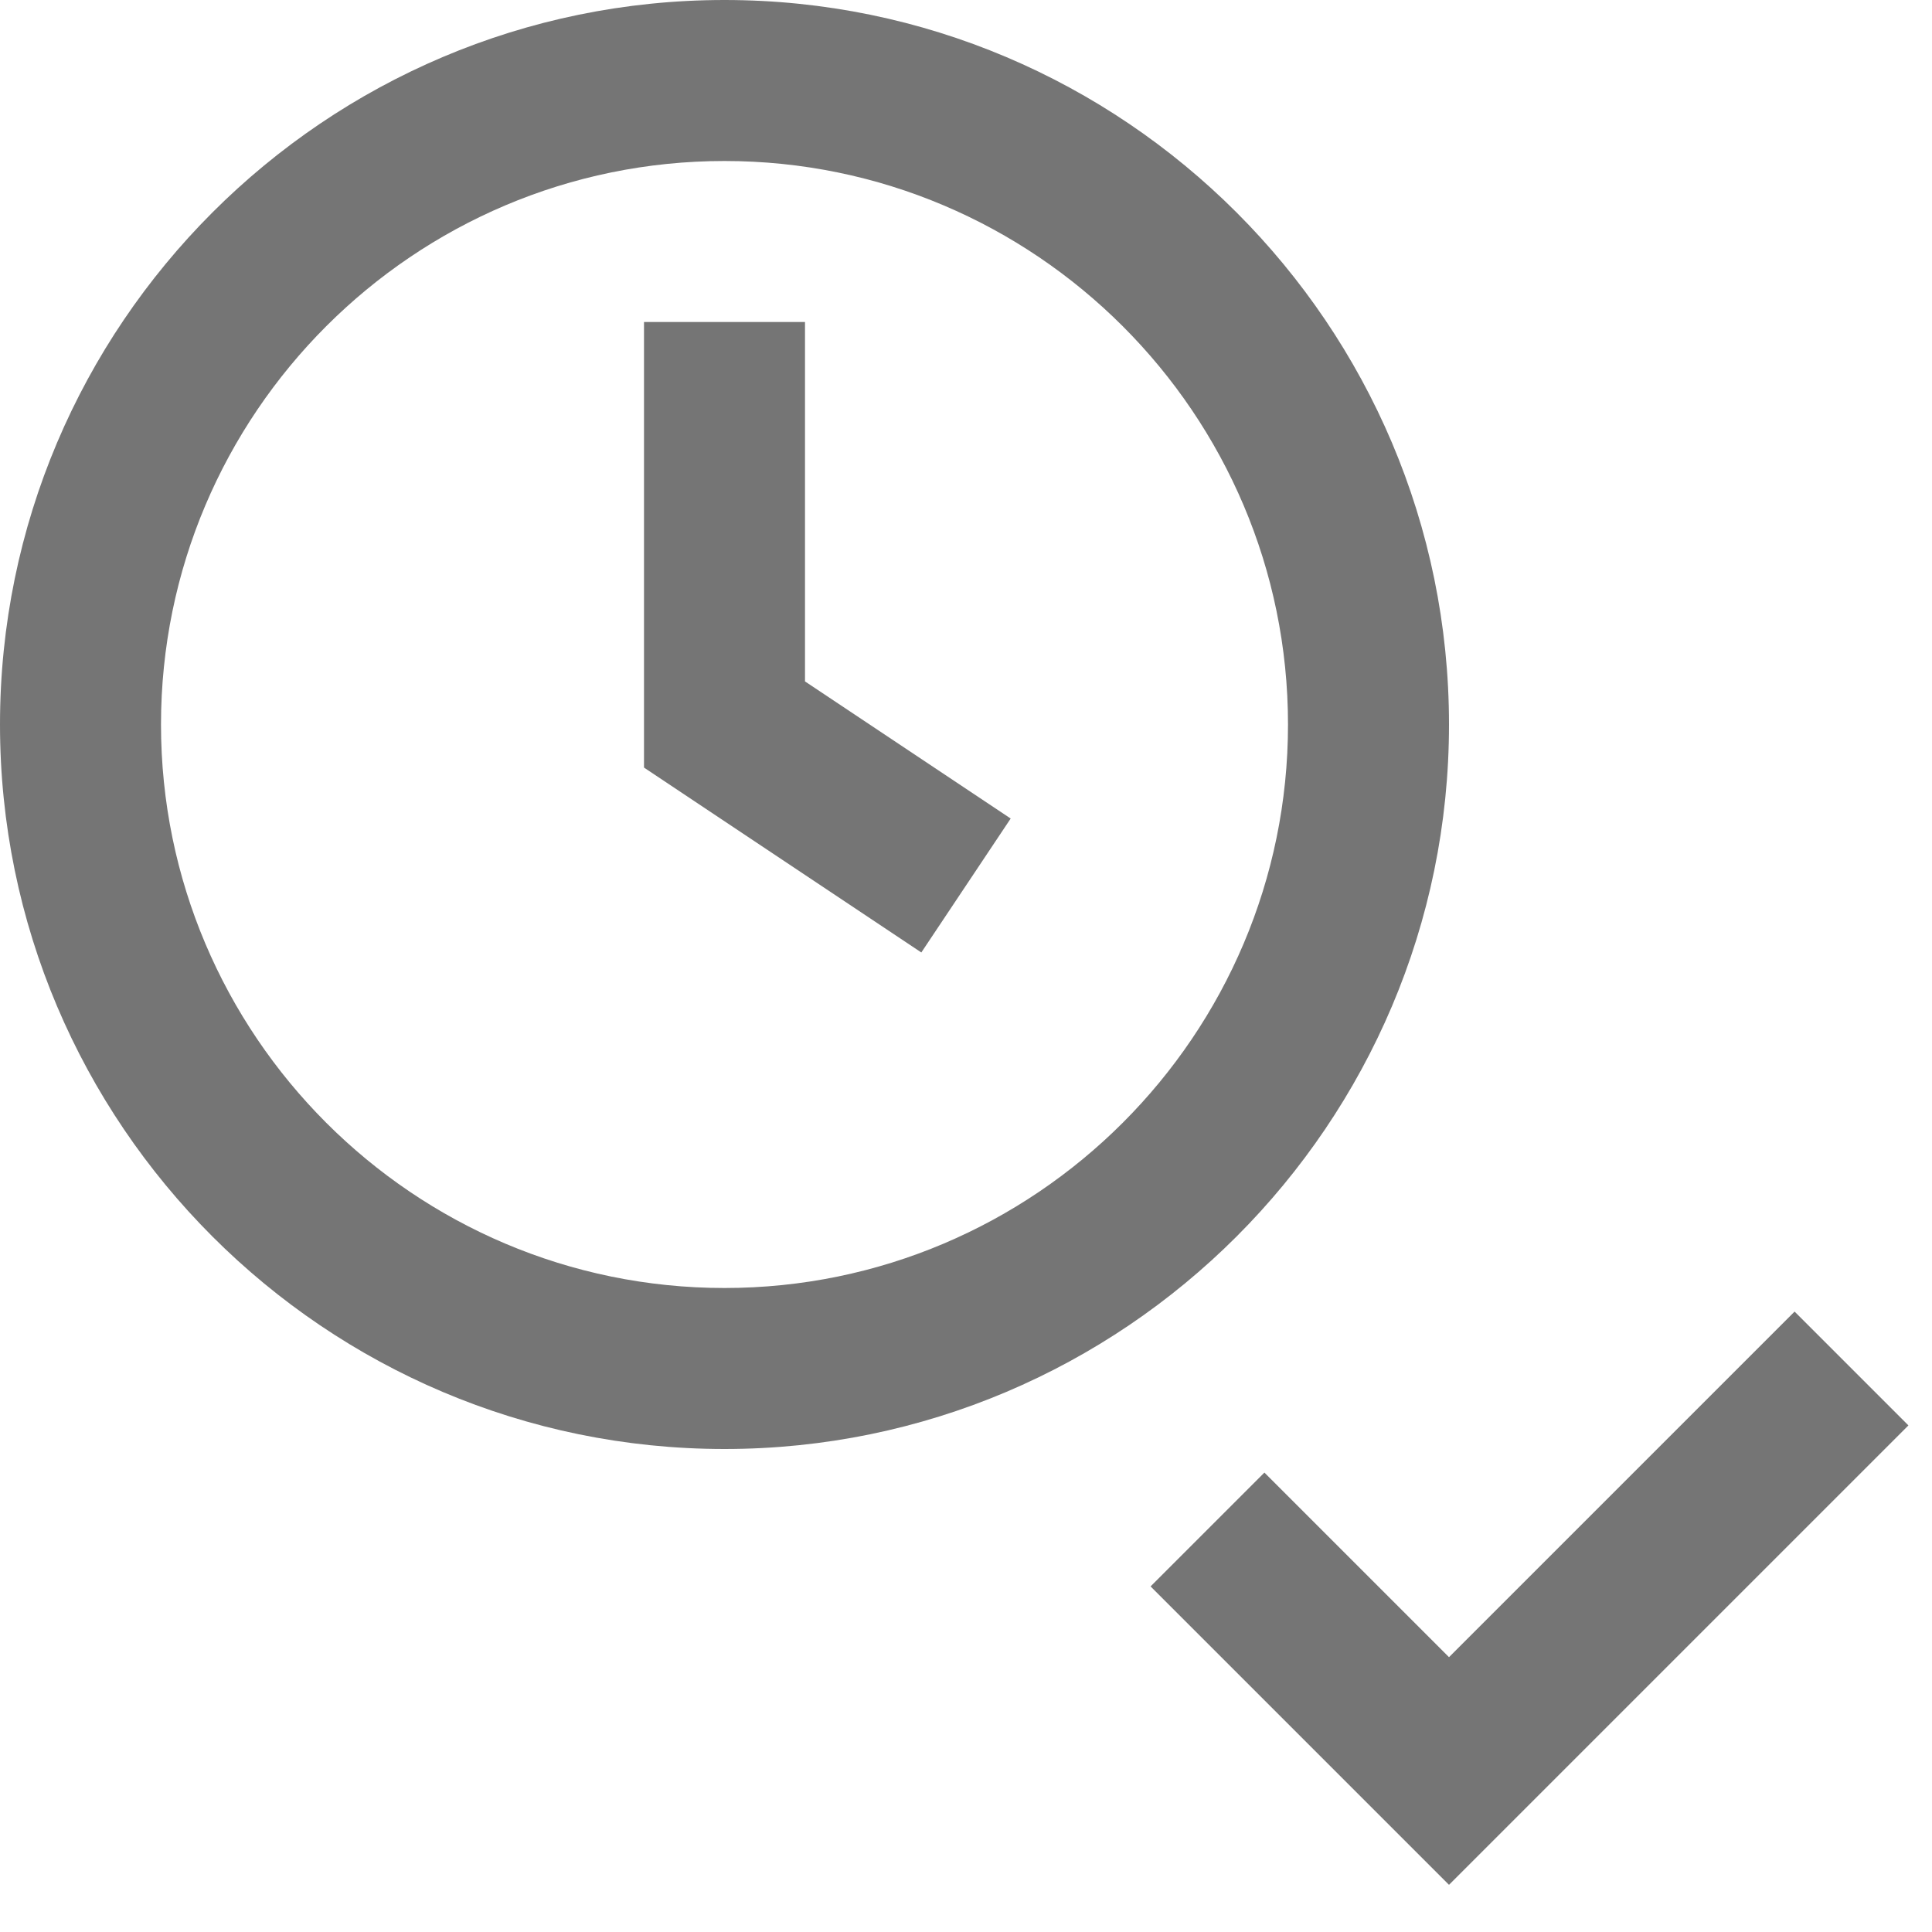 <?xml version="1.0" encoding="iso-8859-1"?>
<!-- Generator: Adobe Illustrator 16.0.0, SVG Export Plug-In . SVG Version: 6.00 Build 0)  -->
<!DOCTYPE svg PUBLIC "-//W3C//DTD SVG 1.1//EN" "http://www.w3.org/Graphics/SVG/1.1/DTD/svg11.dtd">
<svg version="1.1" xmlns="http://www.w3.org/2000/svg" xmlns:xlink="http://www.w3.org/1999/xlink" x="0px" y="0px" width="24px"
	 height="24px" viewBox="0 0 24 24" style="enable-background:new 0 0 24 24;" xml:space="preserve">
<g id="Frame_-_24px">
	<rect style="fill:none;" width="24" height="24"/>
</g>
<g id="Line_Icons">
	<g>
		<path style="fill:#757575;" d="M18,9c0-4.962-4.037-9-9-9S0,4.038,0,9s4.038,9,9,9S18,13.962,18,9z M9,16c-3.86,0-7-3.14-7-7
			c0-3.86,3.14-7,7-7c3.859,0,7,3.14,7,7C16,12.86,12.859,16,9,16z"/>
		<polygon style="fill:#757575;" points="10,4 8,4 8,9.535 11.445,11.832 12.555,10.168 10,8.465 		"/>
		<polygon style="fill:#757575;" points="22.293,16.293 18,20.586 15.707,18.293 14.293,19.707 18,23.414 23.707,17.707 		"/>
	</g>
</g>
</svg>
